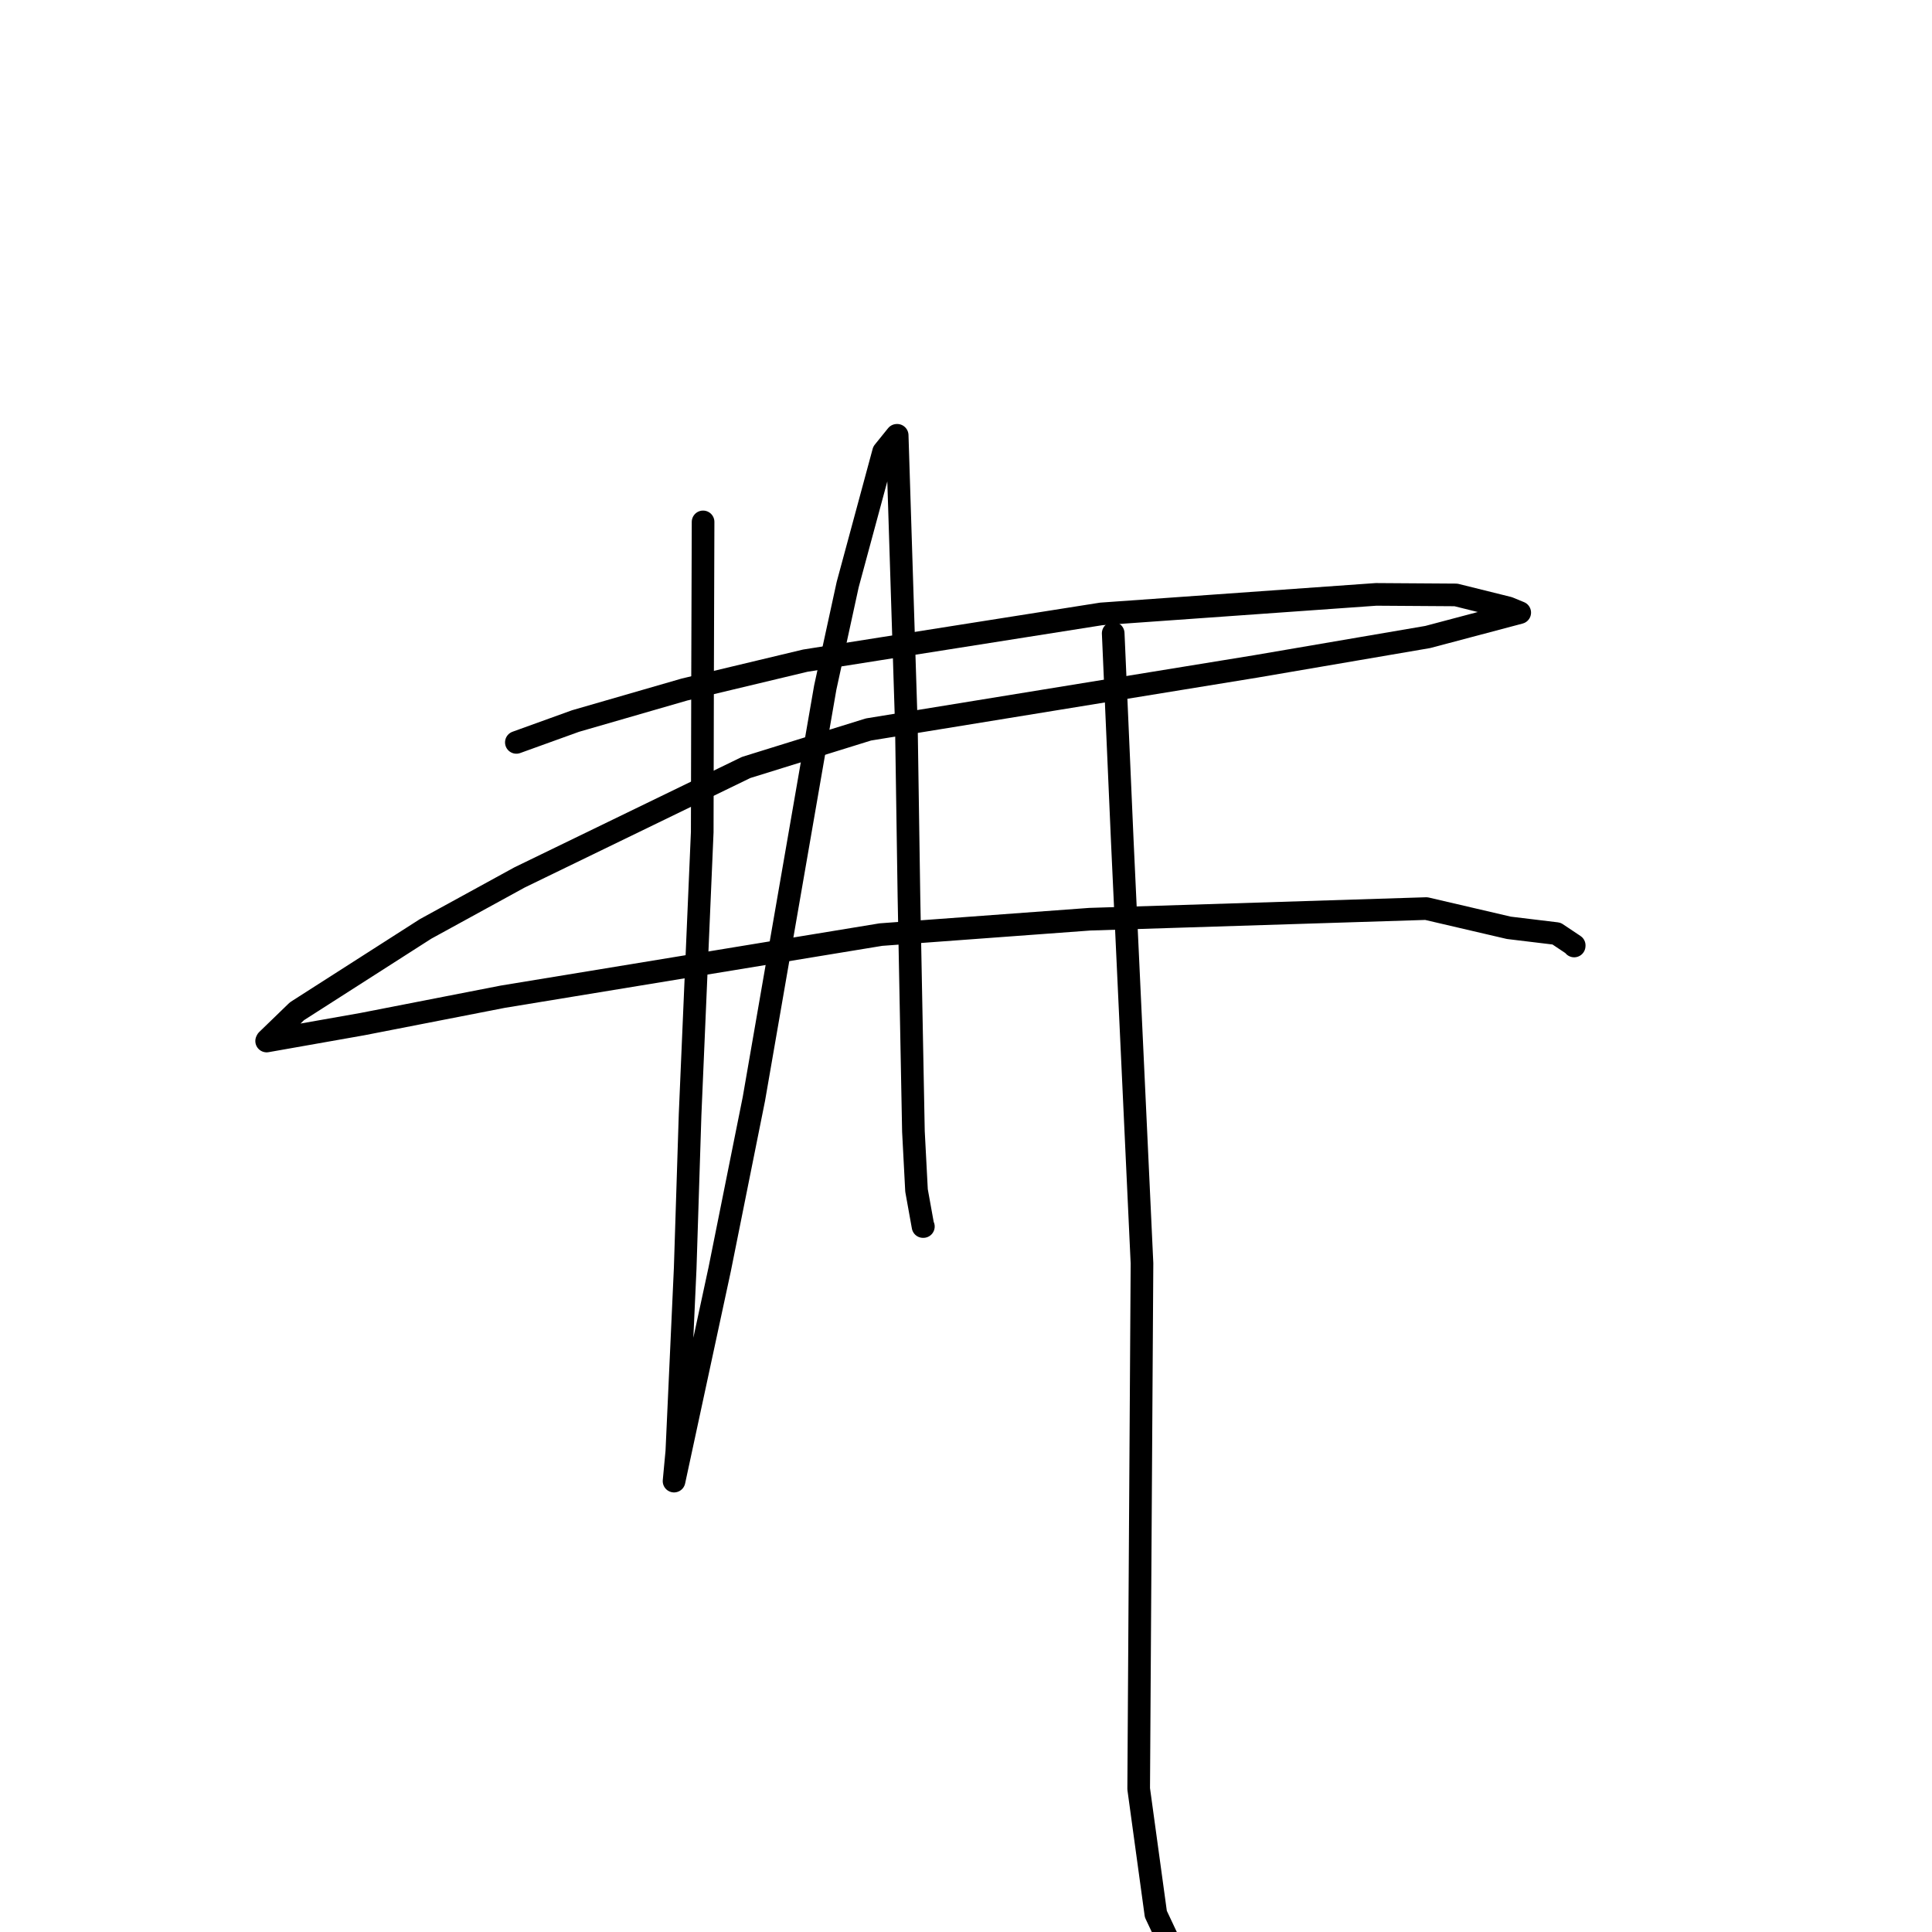 <?xml version="1.0" standalone="no"?>
    <svg width="256" height="256" xmlns="http://www.w3.org/2000/svg" version="1.1">
    <polyline stroke="black" stroke-width="3" stroke-linecap="round" fill="transparent" stroke-linejoin="round" points="68.42 98.371 76.264 95.539 90.677 91.371 106.699 87.541 145.934 81.345 182.337 78.759 192.914 78.83 199.867 80.555 201.226 81.115 201.371 81.174 189.18 84.406 166.355 88.31 115.074 96.659 98.869 101.693 68.852 116.26 56.392 123.086 39.348 133.995 35.389 137.827 35.332 137.941 48.004 135.703 66.633 132.067 116.726 123.838 144.409 121.8 188.991 120.391 199.927 122.94 206.248 123.704 208.59 125.268 208.584 125.342 208.584 125.348 " />
        <polyline stroke="black" stroke-width="3" stroke-linecap="round" fill="transparent" stroke-linejoin="round" points="93.162 69.154 93.095 89.297 93.05 110.248 91.44 147.709 90.791 168.062 89.682 192.338 89.352 195.865 89.315 196.254 95.359 168.202 99.893 145.618 109.349 91.115 112.321 77.466 117.081 59.862 118.839 57.683 118.881 57.681 120.1 96.203 120.441 118.827 121.034 149.922 121.444 157.742 122.306 162.522 122.349 162.522 122.352 162.521 " />
        <polyline stroke="black" stroke-width="3" stroke-linecap="round" fill="transparent" stroke-linejoin="round" points="147.505 83.915 148.71 111.458 151.319 167.399 150.881 237.028 153.155 253.623 154.639 256.773 " />
        </svg>